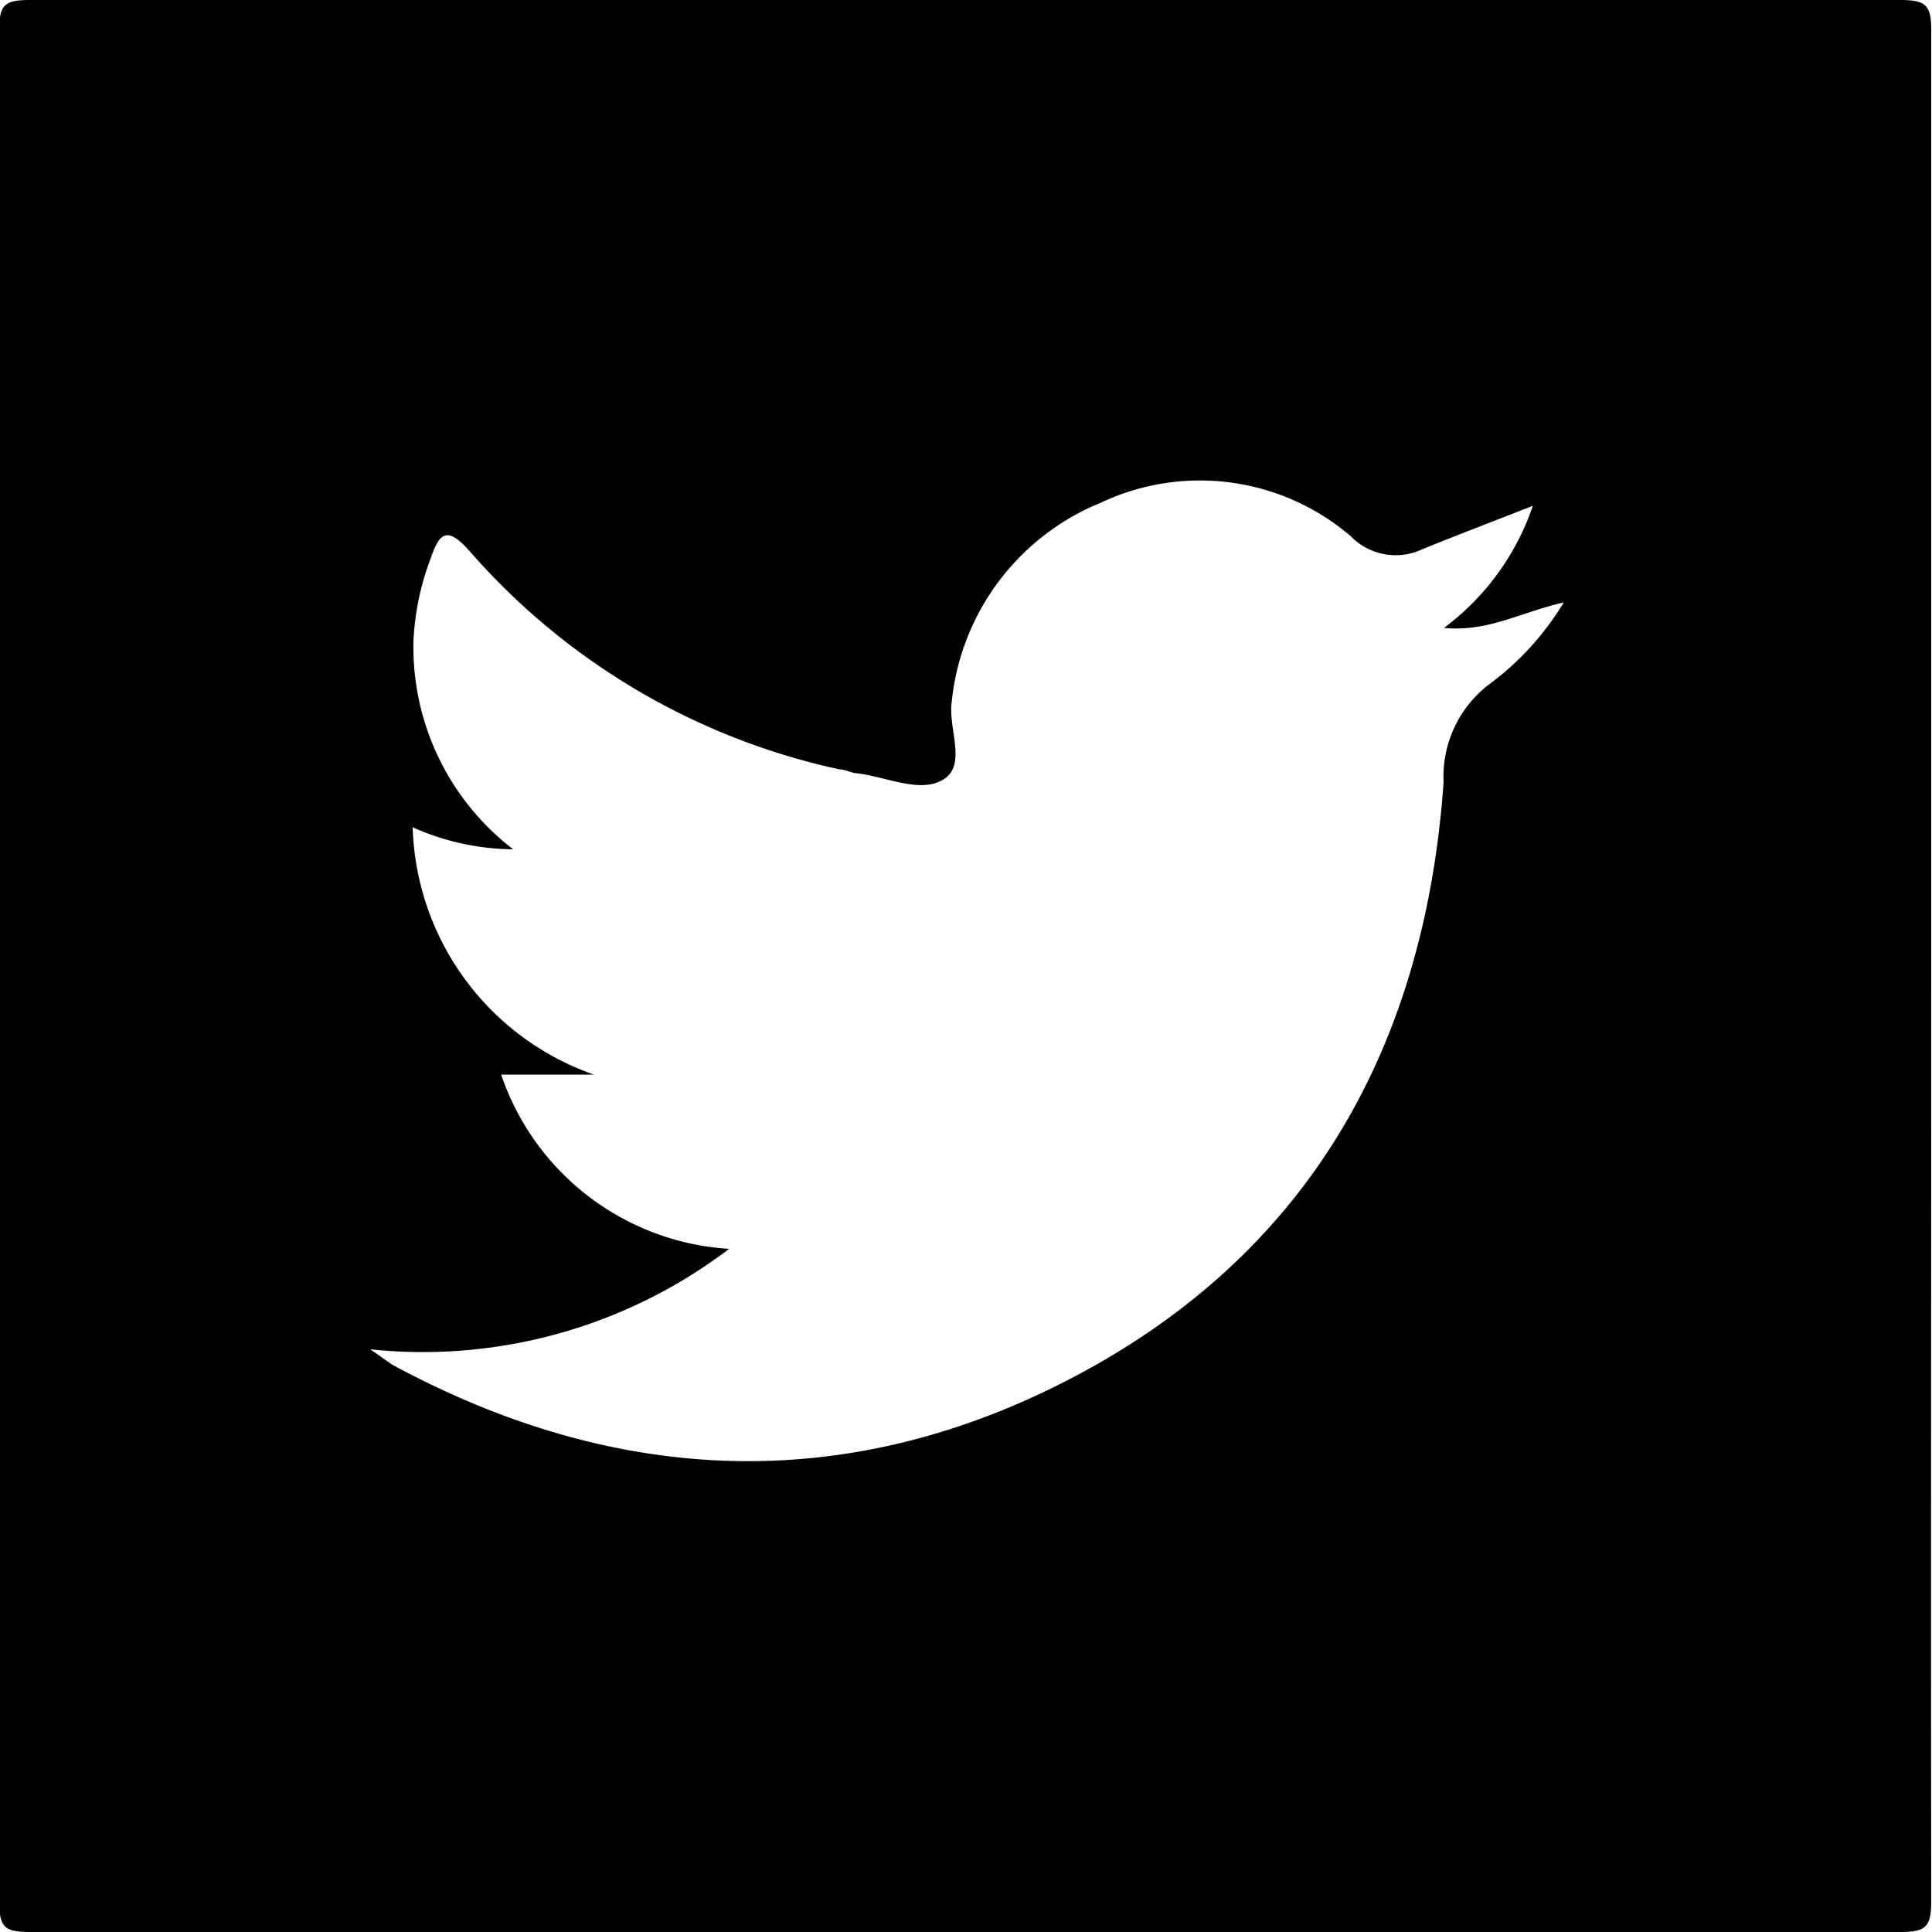 <svg xmlns="http://www.w3.org/2000/svg" viewBox="0 0 50 50"><title>twitter</title><path d="M381.12,456.72c0-8.1,0-16.21,0-24.32,0-.66-.14-.79-.8-.79q-24.21,0-48.41,0c-.66,0-.79.13-.79.79q0,24.21,0,48.41c0,.67.13.8.79.8q24.21,0,48.41,0c.66,0,.8-.13.8-.8C381.11,472.78,381.12,464.75,381.12,456.72Zm-11.44-7.4a3,3,0,0,0-1.18,2.53c-.49,7-3.62,12.41-9.93,15.58-5.73,2.88-11.56,2.57-17.22-.47-.13-.07-.23-.16-.63-.43a13.09,13.09,0,0,0,9.29-2.6,6.66,6.66,0,0,1-5.9-4.51h2.4a7,7,0,0,1-4.69-6.4,6.49,6.49,0,0,0,2.6.57,6.6,6.6,0,0,1-2.58-5.38,6.88,6.88,0,0,1,.45-2.16c.23-.68.44-.81,1-.18a17.67,17.67,0,0,0,9.57,5.65c.14,0,.28.08.43.1.77.08,1.66.54,2.27.16s.11-1.34.21-2a6.24,6.24,0,0,1,3.86-5.16,6,6,0,0,1,6.47.87,1.62,1.62,0,0,0,1.86.33c.91-.37,1.83-.72,2.85-1.12a6.57,6.57,0,0,1-2.3,3.16c1.14.11,2-.41,3.1-.66A7.35,7.35,0,0,1,369.68,449.32Z" transform="translate(-331.14 -431.61)"/></svg>